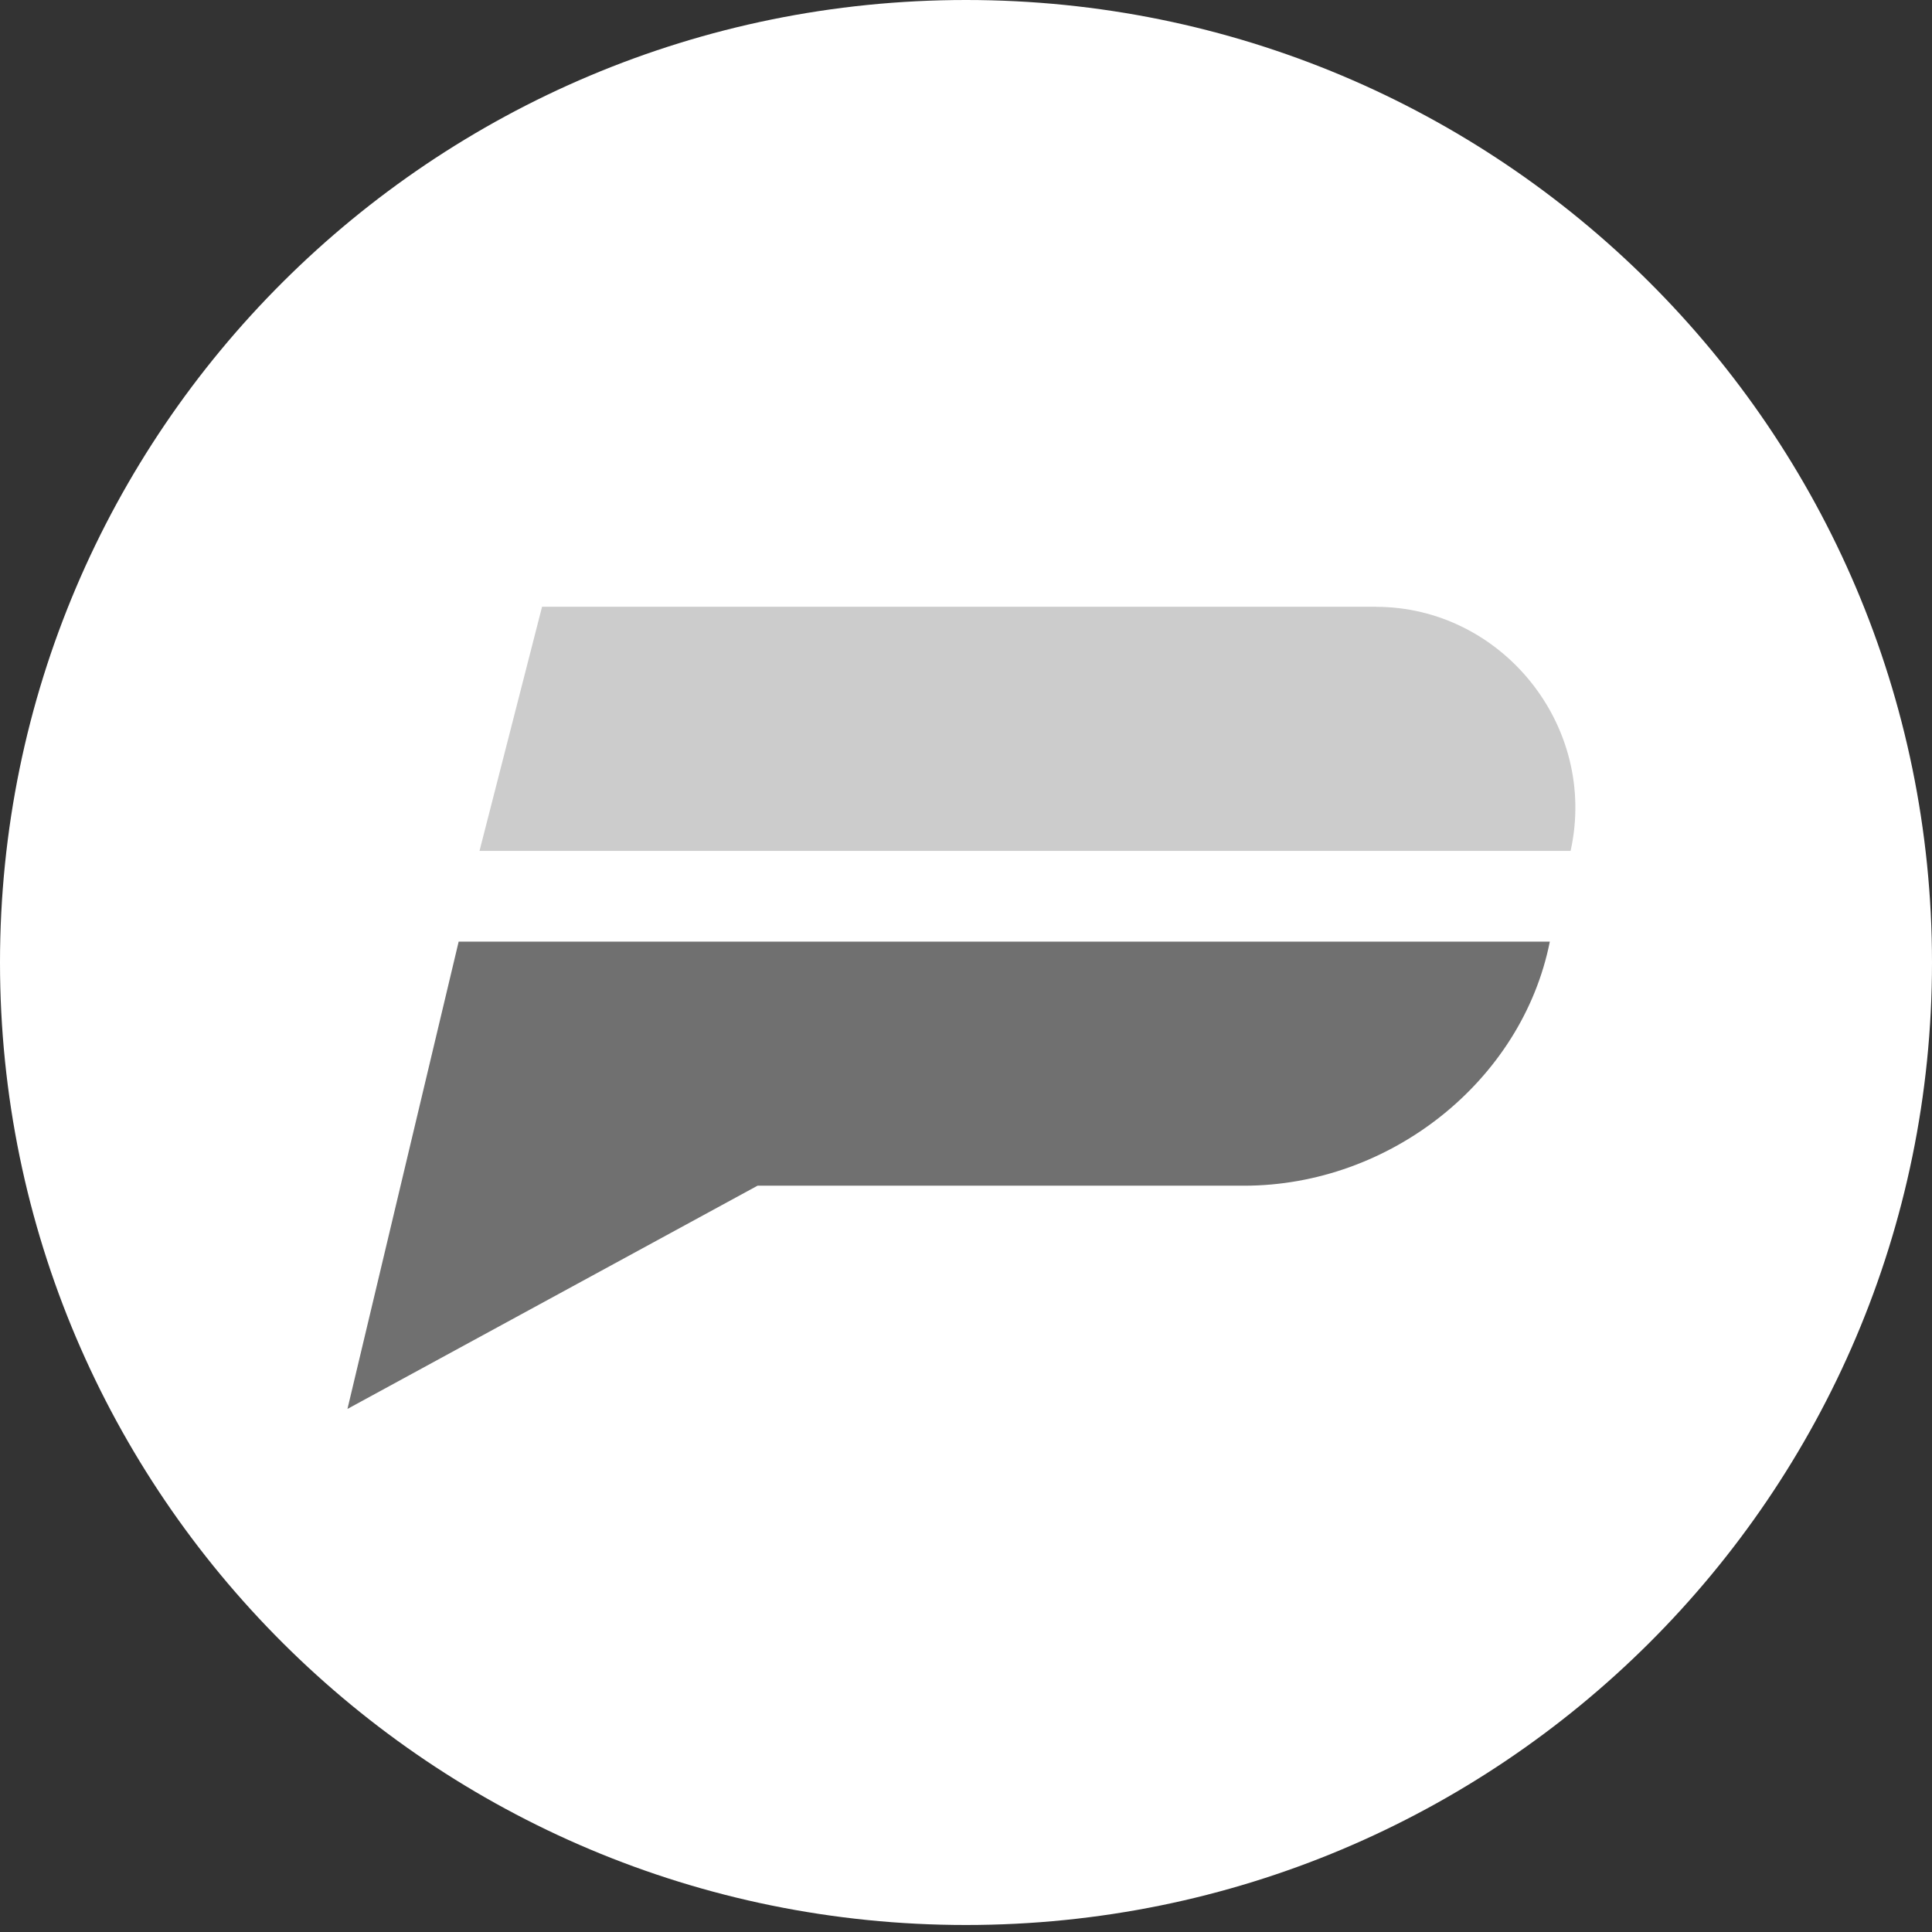 <svg xmlns="http://www.w3.org/2000/svg" width="32" height="32" fill="#000000"><rect width="100%" height="100%" fill="#333333" stroke="none"/><path fill="#ffffff" d="M16 31.884c8.837 0 16-7.137 16-15.942C32 7.138 24.837 0 16 0S0 7.138 0 15.942c0 8.805 7.163 15.942 16 15.942Z"/><path fill="#cccccc" d="M22.791 10.05H8.978l-1.036 4.044h18.072c.46-2.08-1.15-4.043-3.223-4.043Z"/><path fill="#707070" d="M20.604 19.639h-8.057l-6.792 3.697 1.842-7.74H25.67c-.46 2.31-2.647 4.043-5.065 4.043Z"/></svg>